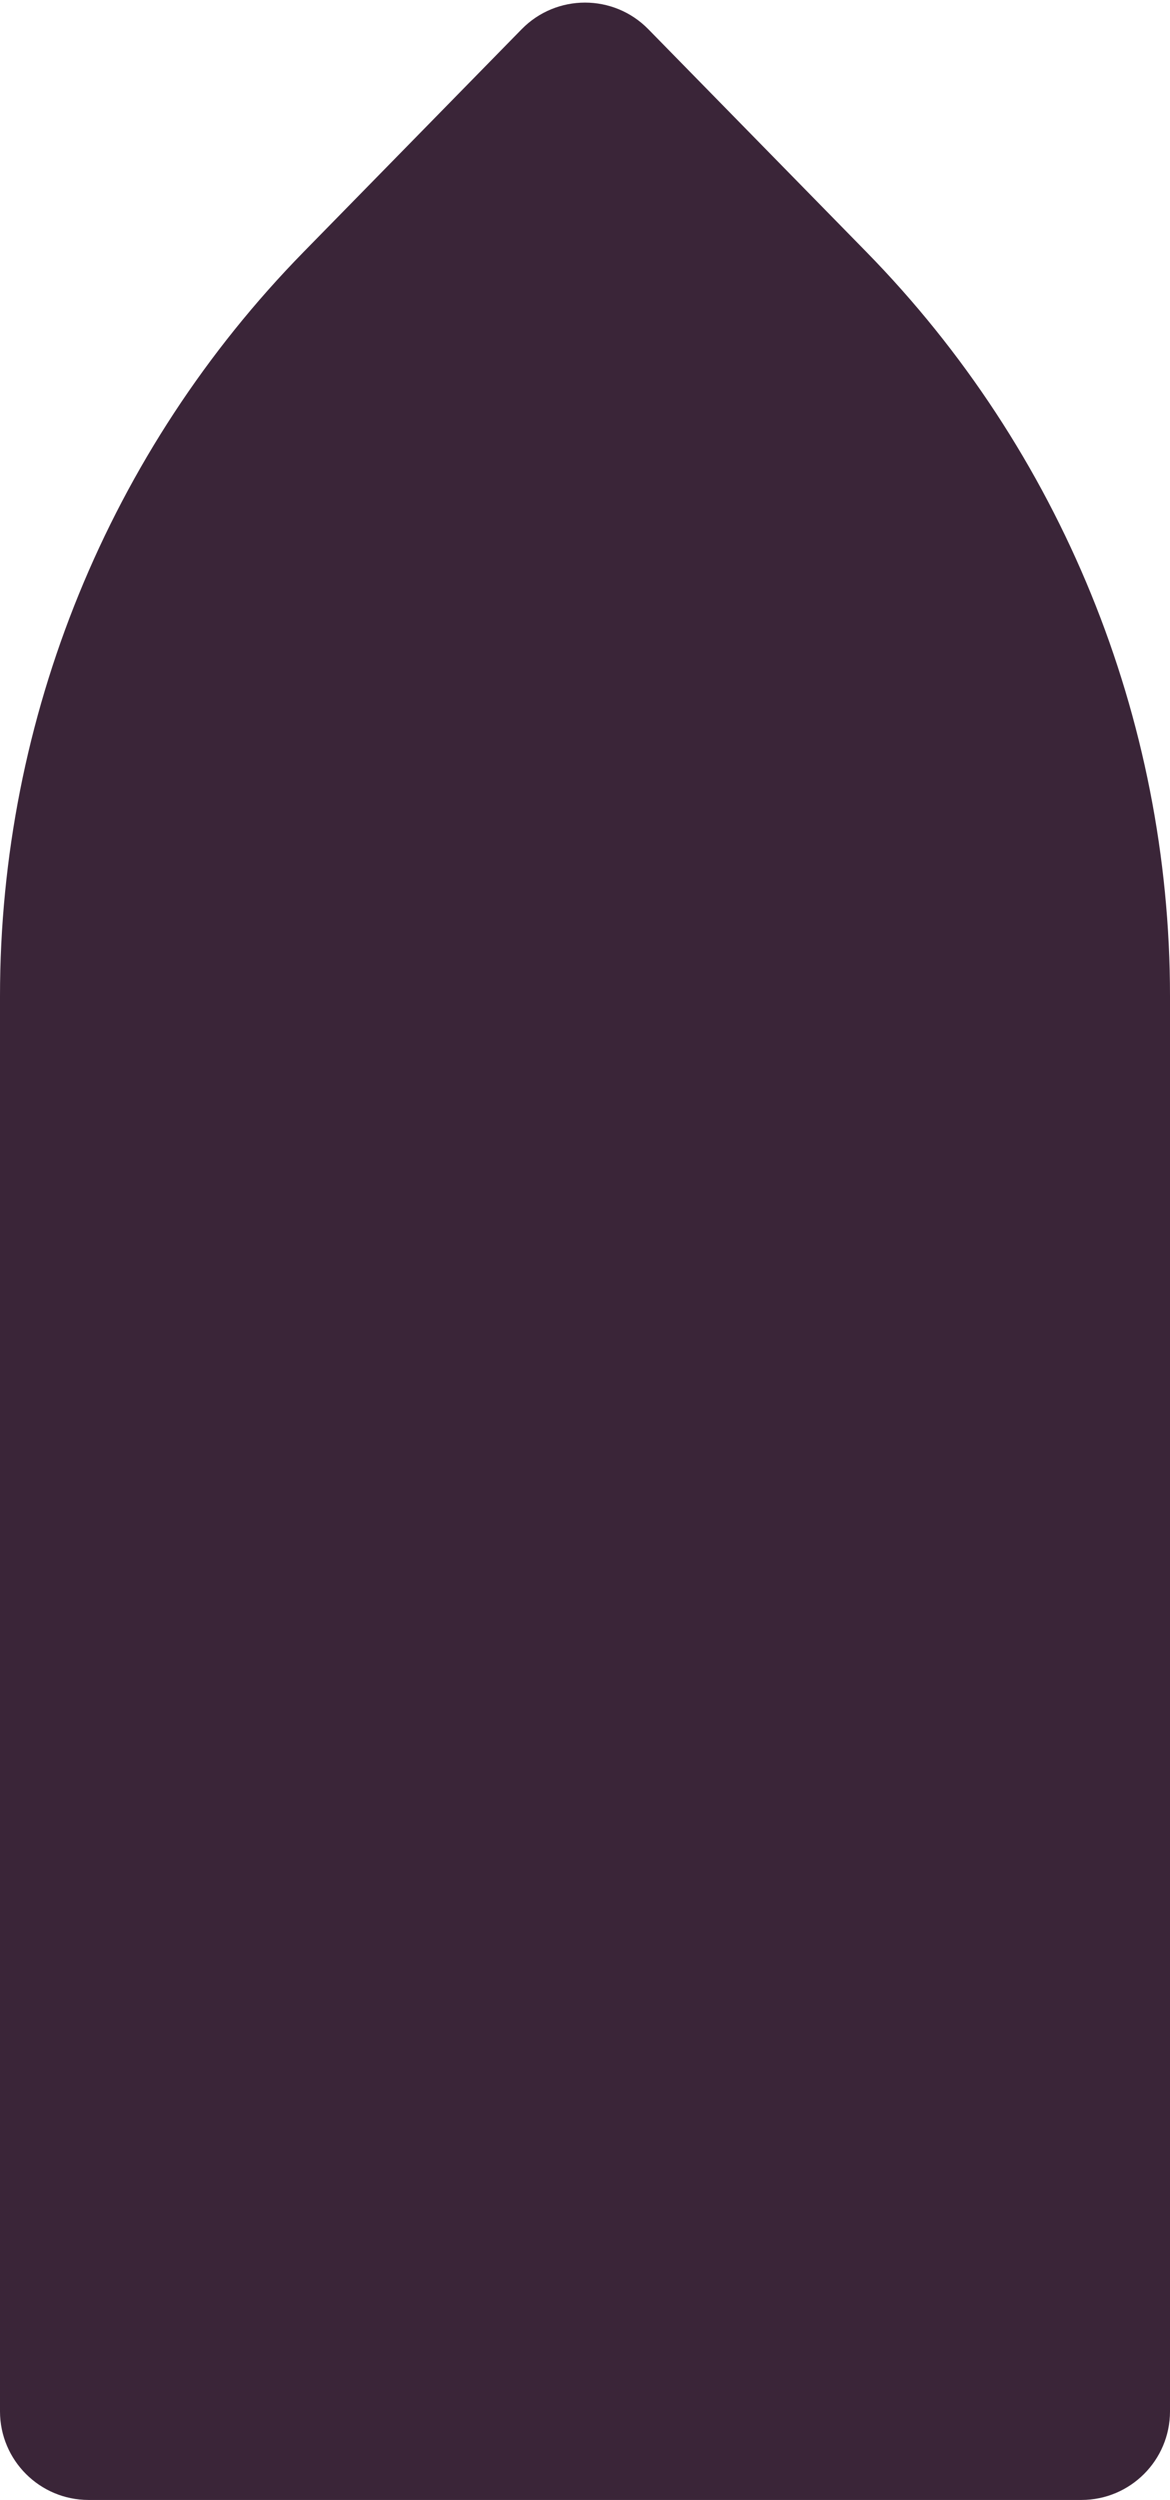 <svg width="66" height="141" viewBox="0 0 66 141" fill="none" xmlns="http://www.w3.org/2000/svg">
<path d="M0 56.185C0 40.49 6.15 25.42 17.13 14.207L29.427 1.648C31.388 -0.354 34.612 -0.354 36.572 1.648L48.87 14.207C59.85 25.42 66 40.49 66 56.185V136C66 138.761 63.761 141 61 141H5C2.239 141 0 138.761 0 136V56.185Z" fill="#3A2538"/>
</svg>
